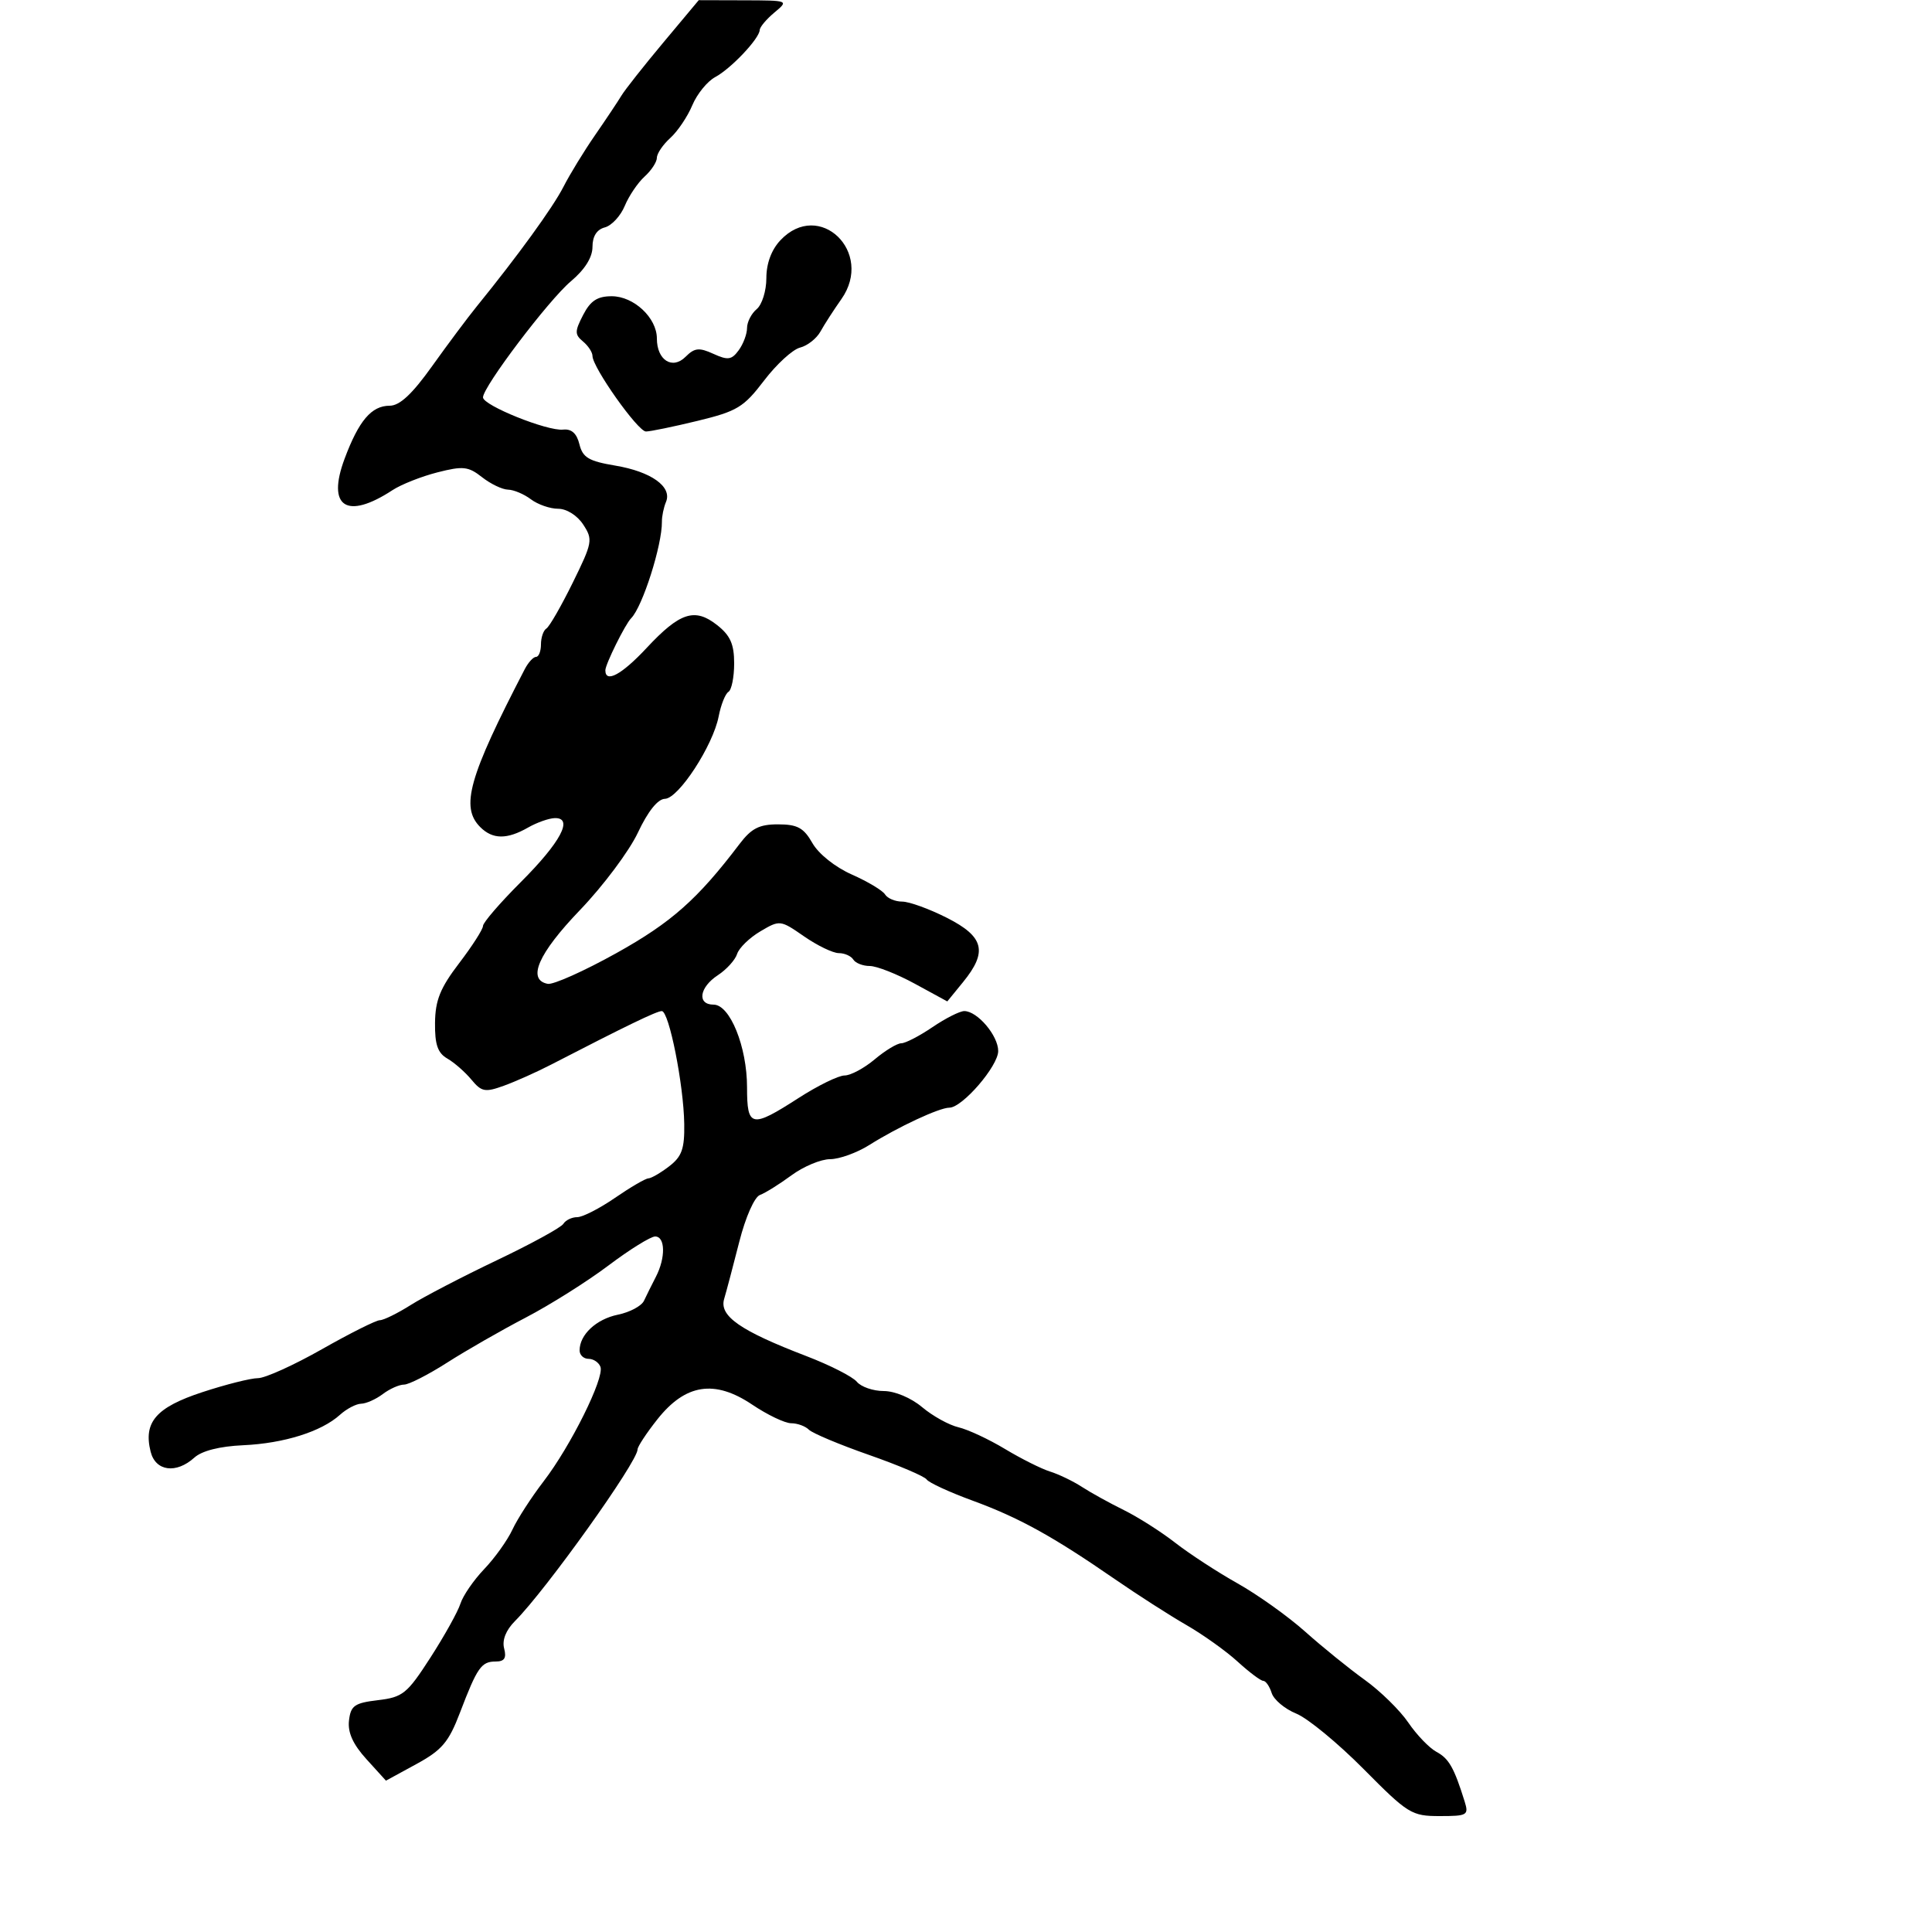 <svg xmlns="http://www.w3.org/2000/svg" width="300" height="300" viewBox="0 0 300 300" version="1.1">
	<path d="M 103 6.605 C 99.975 10.223, 97.050 13.929, 96.500 14.841 C 95.950 15.754, 94.101 18.525, 92.391 21 C 90.680 23.475, 88.478 27.075, 87.497 29 C 85.866 32.198, 80.414 39.719, 74.015 47.596 C 72.632 49.299, 69.523 53.461, 67.106 56.846 C 64.005 61.191, 62.066 63, 60.511 63 C 57.687 63, 55.714 65.319, 53.505 71.239 C 50.708 78.735, 53.825 80.773, 60.953 76.106 C 62.302 75.223, 65.437 73.982, 67.921 73.349 C 71.907 72.333, 72.720 72.421, 74.853 74.099 C 76.182 75.145, 77.997 76.014, 78.885 76.032 C 79.773 76.049, 81.374 76.724, 82.441 77.532 C 83.509 78.339, 85.411 79, 86.668 79 C 87.991 79, 89.631 80.033, 90.562 81.454 C 92.089 83.785, 92.007 84.240, 88.930 90.492 C 87.147 94.112, 85.309 97.309, 84.844 97.596 C 84.380 97.883, 84 98.991, 84 100.059 C 84 101.127, 83.657 102, 83.237 102 C 82.818 102, 82.030 102.856, 81.487 103.902 C 72.778 120.680, 71.468 125.325, 74.571 128.429 C 76.498 130.355, 78.718 130.376, 82 128.500 C 83.375 127.714, 85.245 127.055, 86.156 127.035 C 89.087 126.973, 87.063 130.777, 80.870 136.970 C 77.642 140.198, 75 143.261, 75 143.776 C 75 144.291, 73.335 146.893, 71.300 149.558 C 68.360 153.408, 67.590 155.311, 67.550 158.823 C 67.512 162.195, 67.964 163.510, 69.460 164.371 C 70.538 164.992, 72.218 166.462, 73.194 167.638 C 74.778 169.546, 75.319 169.649, 78.234 168.595 C 80.030 167.946, 83.300 166.486, 85.500 165.350 C 97.228 159.296, 101.975 157, 102.760 157 C 103.886 157, 106.157 168.408, 106.249 174.526 C 106.307 178.387, 105.880 179.588, 103.910 181.103 C 102.585 182.122, 101.131 182.966, 100.680 182.978 C 100.229 182.990, 97.898 184.350, 95.500 186 C 93.102 187.650, 90.460 189, 89.629 189 C 88.798 189, 87.830 189.467, 87.477 190.037 C 87.124 190.608, 82.485 193.148, 77.168 195.683 C 71.851 198.218, 65.821 201.351, 63.770 202.646 C 61.718 203.941, 59.565 205, 58.985 205 C 58.405 205, 54.362 207.025, 50 209.500 C 45.638 211.975, 41.163 214, 40.056 214 C 38.948 214, 35.062 214.978, 31.420 216.174 C 24.235 218.533, 22.239 220.833, 23.392 225.426 C 24.154 228.462, 27.357 228.892, 30.180 226.337 C 31.348 225.280, 34.112 224.579, 37.759 224.415 C 44.084 224.130, 49.905 222.301, 52.786 219.694 C 53.815 218.762, 55.297 217.986, 56.079 217.968 C 56.860 217.951, 58.374 217.276, 59.441 216.468 C 60.509 215.661, 61.993 215, 62.739 215 C 63.485 215, 66.497 213.464, 69.431 211.588 C 72.365 209.711, 77.856 206.564, 81.633 204.594 C 85.410 202.624, 91.191 198.985, 94.480 196.506 C 97.770 194.028, 101.032 192, 101.730 192 C 103.315 192, 103.375 195.301, 101.845 198.264 C 101.209 199.494, 100.379 201.165, 99.999 201.979 C 99.620 202.792, 97.799 203.766, 95.953 204.143 C 92.588 204.832, 90 207.244, 90 209.691 C 90 210.411, 90.627 211, 91.393 211 C 92.159 211, 92.990 211.563, 93.240 212.250 C 93.865 213.973, 88.617 224.543, 84.427 230 C 82.526 232.475, 80.342 235.855, 79.572 237.511 C 78.802 239.168, 76.831 241.927, 75.191 243.642 C 73.552 245.358, 71.888 247.778, 71.494 249.019 C 71.100 250.261, 69.004 254.027, 66.837 257.389 C 63.219 263, 62.553 263.541, 58.698 264 C 55.045 264.435, 54.460 264.846, 54.191 267.169 C 53.977 269.022, 54.806 270.855, 56.906 273.169 L 59.930 276.500 64.641 273.931 C 68.632 271.755, 69.671 270.530, 71.427 265.931 C 74.110 258.903, 74.740 258, 76.965 258 C 78.330 258, 78.674 257.469, 78.282 255.969 C 77.944 254.677, 78.556 253.131, 79.965 251.719 C 84.790 246.883, 99 226.988, 99 225.068 C 99 224.632, 100.386 222.526, 102.080 220.388 C 106.438 214.886, 110.965 214.186, 116.800 218.109 C 119.165 219.699, 121.888 221, 122.850 221 C 123.813 221, 125.050 221.450, 125.601 222.001 C 126.152 222.552, 130.355 224.316, 134.943 225.921 C 139.530 227.527, 143.557 229.242, 143.892 229.734 C 144.226 230.225, 147.425 231.699, 151 233.009 C 158.223 235.657, 163.445 238.536, 173.042 245.160 C 176.594 247.612, 181.618 250.837, 184.207 252.326 C 186.795 253.815, 190.383 256.376, 192.179 258.017 C 193.976 259.658, 195.765 261, 196.155 261 C 196.546 261, 197.136 261.852, 197.466 262.892 C 197.796 263.933, 199.514 265.371, 201.283 266.088 C 203.052 266.804, 207.757 270.678, 211.738 274.695 C 218.630 281.651, 219.194 282, 223.555 282 C 227.845 282, 228.090 281.858, 227.434 279.750 C 225.797 274.496, 224.986 273.063, 223.067 272.036 C 221.951 271.439, 219.979 269.391, 218.684 267.486 C 217.390 265.581, 214.344 262.594, 211.915 260.849 C 209.487 259.104, 205.330 255.738, 202.677 253.370 C 200.024 251.001, 195.299 247.628, 192.177 245.874 C 189.055 244.119, 184.700 241.281, 182.500 239.567 C 180.300 237.853, 176.700 235.563, 174.500 234.479 C 172.300 233.395, 169.375 231.778, 168 230.885 C 166.625 229.993, 164.400 228.920, 163.055 228.502 C 161.710 228.084, 158.560 226.506, 156.055 224.997 C 153.550 223.488, 150.297 221.971, 148.827 221.627 C 147.357 221.282, 144.817 219.875, 143.183 218.500 C 141.466 217.056, 138.951 216, 137.228 216 C 135.587 216, 133.707 215.352, 133.049 214.560 C 132.392 213.767, 128.849 211.967, 125.177 210.560 C 114.941 206.637, 111.659 204.353, 112.445 201.701 C 112.804 200.491, 113.863 196.488, 114.799 192.806 C 115.765 189.004, 117.148 185.873, 118 185.558 C 118.825 185.254, 121.029 183.879, 122.898 182.503 C 124.767 181.126, 127.467 179.998, 128.898 179.996 C 130.329 179.994, 133.075 179, 135 177.787 C 139.430 174.996, 145.855 172, 147.413 172 C 149.428 172, 155 165.539, 155 163.202 C 155 160.806, 151.767 157, 149.732 157 C 149.035 157, 146.809 158.125, 144.785 159.500 C 142.762 160.875, 140.585 162, 139.947 162 C 139.310 162, 137.452 163.125, 135.818 164.500 C 134.184 165.875, 132.078 167, 131.140 167 C 130.201 167, 126.988 168.575, 124 170.500 C 116.667 175.225, 116 175.086, 116 168.836 C 116 162.547, 113.352 156, 110.808 156 C 108.201 156, 108.585 153.318, 111.461 151.434 C 112.815 150.547, 114.164 149.059, 114.460 148.127 C 114.755 147.195, 116.376 145.618, 118.061 144.623 C 121.092 142.833, 121.163 142.841, 124.866 145.407 C 126.924 146.833, 129.344 148, 130.245 148 C 131.145 148, 132.160 148.450, 132.500 149 C 132.840 149.550, 133.991 150, 135.058 150 C 136.126 150, 139.270 151.237, 142.047 152.750 L 147.095 155.500 149.542 152.500 C 153.398 147.774, 152.813 145.446, 147.033 142.517 C 144.302 141.133, 141.178 140, 140.092 140 C 139.006 140, 137.808 139.499, 137.430 138.887 C 137.052 138.274, 134.731 136.884, 132.273 135.796 C 129.689 134.654, 127.106 132.594, 126.152 130.916 C 124.800 128.541, 123.832 128.011, 120.826 128.006 C 117.895 128.001, 116.682 128.620, 114.826 131.066 C 108.317 139.645, 104.247 143.250, 95.699 148.007 C 90.695 150.791, 85.903 152.935, 85.050 152.771 C 81.795 152.144, 83.578 148.064, 90.053 141.320 C 93.657 137.566, 97.707 132.151, 99.053 129.288 C 100.604 125.988, 102.140 124.067, 103.248 124.041 C 105.363 123.991, 110.714 115.784, 111.595 111.239 C 111.942 109.445, 112.626 107.731, 113.113 107.430 C 113.601 107.129, 114 105.141, 114 103.014 C 114 100.017, 113.401 98.674, 111.343 97.055 C 107.880 94.331, 105.563 95.085, 100.409 100.612 C 96.544 104.757, 94 106.134, 94 104.081 C 94 103.147, 97.086 96.915, 98.002 96.001 C 99.768 94.238, 102.827 84.636, 102.781 81 C 102.770 80.175, 103.056 78.797, 103.416 77.937 C 104.403 75.580, 101.126 73.235, 95.533 72.297 C 91.417 71.607, 90.480 71.049, 89.972 68.984 C 89.556 67.292, 88.746 66.567, 87.431 66.709 C 84.997 66.973, 75 62.949, 75 61.706 C 75 60.054, 85.199 46.582, 88.648 43.677 C 90.818 41.850, 92 39.965, 92 38.334 C 92 36.690, 92.667 35.638, 93.918 35.311 C 94.973 35.035, 96.364 33.535, 97.009 31.977 C 97.655 30.419, 99.042 28.367, 100.091 27.417 C 101.141 26.467, 102 25.155, 102 24.500 C 102 23.845, 102.937 22.462, 104.083 21.425 C 105.228 20.389, 106.765 18.105, 107.498 16.351 C 108.231 14.596, 109.834 12.624, 111.060 11.968 C 113.507 10.658, 117.918 5.992, 117.968 4.660 C 117.986 4.198, 119.013 2.976, 120.250 1.944 C 122.494 0.072, 122.481 0.066, 115.500 0.047 L 108.500 0.027 103 6.605 M 121.174 37.314 C 119.782 38.797, 119 40.910, 119 43.192 C 119 45.152, 118.325 47.315, 117.500 48 C 116.675 48.685, 116 50.004, 116 50.931 C 116 51.859, 115.419 53.412, 114.709 54.383 C 113.609 55.887, 113.027 55.970, 110.771 54.941 C 108.552 53.930, 107.852 54.005, 106.455 55.402 C 104.405 57.452, 102 55.922, 102 52.566 C 102 49.353, 98.418 46, 94.987 46 C 92.759 46, 91.690 46.699, 90.552 48.899 C 89.232 51.452, 89.229 51.945, 90.526 53.022 C 91.337 53.695, 92 54.706, 92 55.269 C 92 57.039, 99.049 67, 100.303 67.003 C 100.962 67.004, 104.569 66.260, 108.321 65.350 C 114.467 63.859, 115.487 63.241, 118.641 59.098 C 120.566 56.569, 123.079 54.265, 124.226 53.977 C 125.372 53.690, 126.802 52.565, 127.403 51.477 C 128.004 50.390, 129.463 48.127, 130.647 46.449 C 135.784 39.164, 127.207 30.893, 121.174 37.314" stroke="none" fill="black" fill-rule="evenodd"/>
</svg>